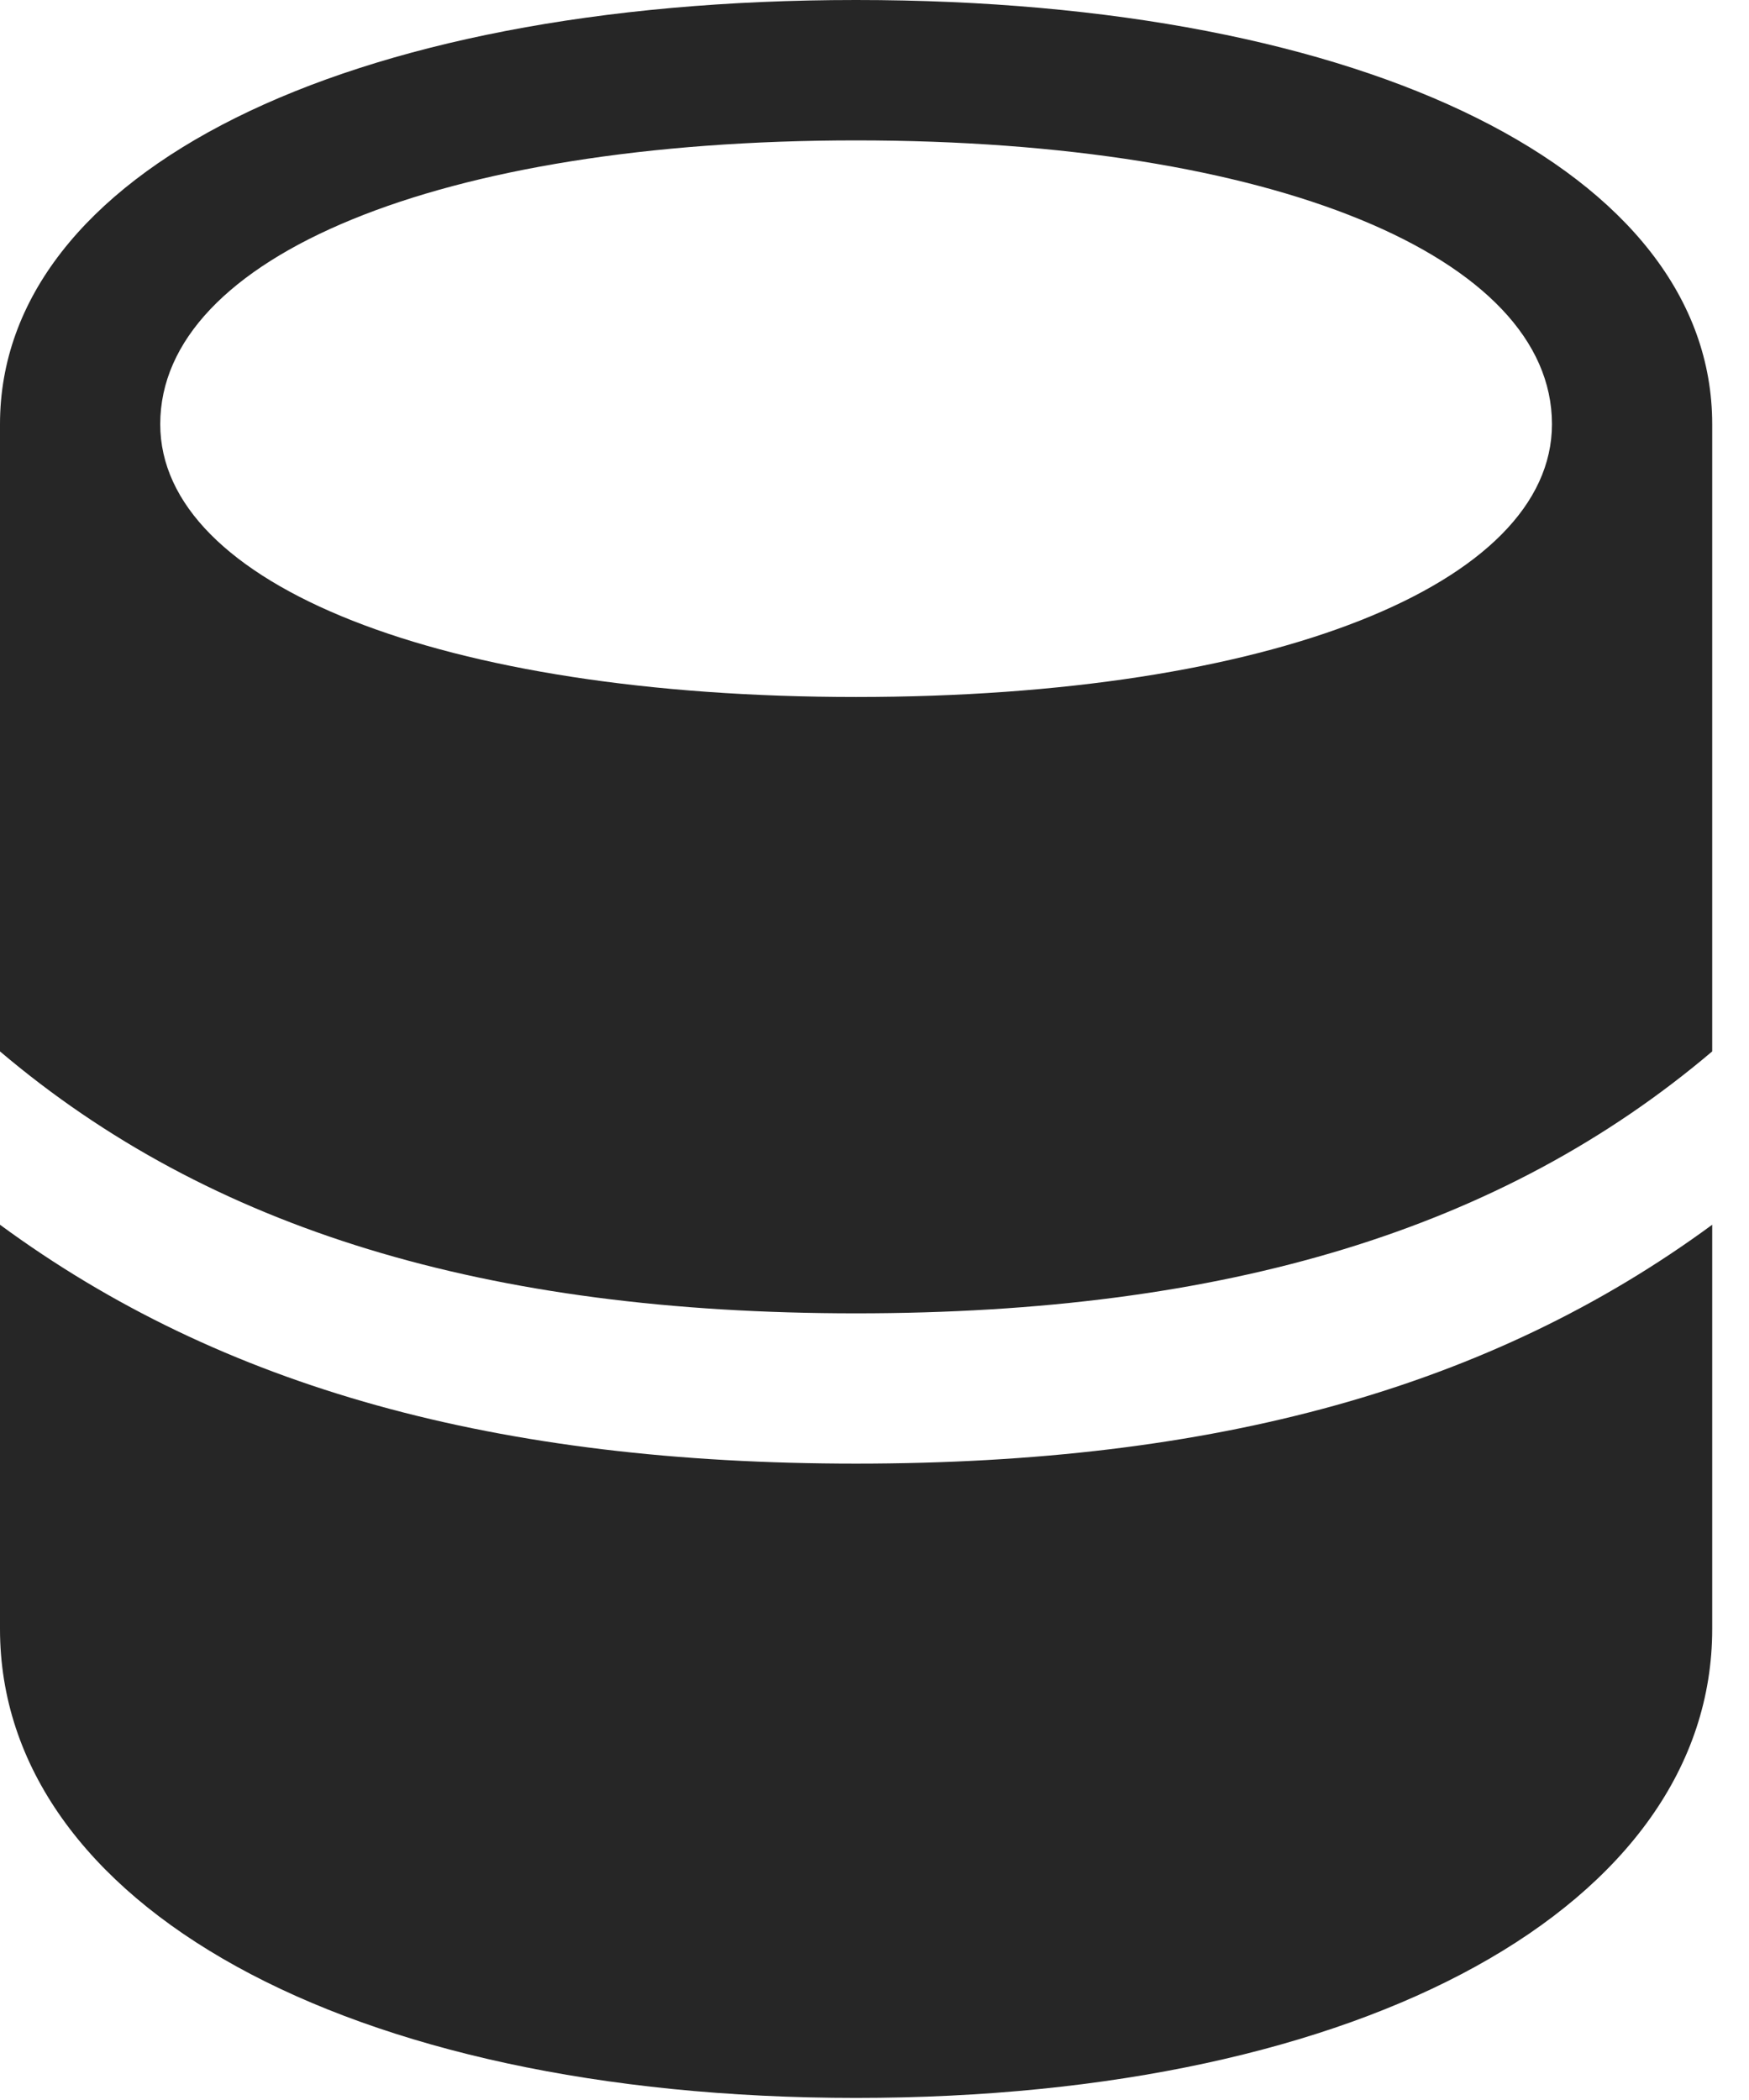 <?xml version="1.0" encoding="UTF-8"?>
<!--Generator: Apple Native CoreSVG 232.5-->
<!DOCTYPE svg
PUBLIC "-//W3C//DTD SVG 1.1//EN"
       "http://www.w3.org/Graphics/SVG/1.1/DTD/svg11.dtd">
<svg version="1.1" xmlns="http://www.w3.org/2000/svg" xmlns:xlink="http://www.w3.org/1999/xlink" width="17.158" height="20.596">
 <g>
  <rect height="20.596" opacity="0" width="17.158" x="0" y="0"/>
  <path d="M0 12.012L0 10.312C2.061 12.06 4.775 12.881 8.398 12.881C12.021 12.881 14.736 12.06 16.797 10.312L16.797 12.012C14.619 13.613 11.914 14.355 8.398 14.355C4.883 14.355 2.178 13.613 0 12.012ZM0 15.977C0 18.672 3.389 20.576 8.398 20.576C13.408 20.576 16.797 18.672 16.797 15.977L16.797 4.16C16.797 1.699 13.438 0 8.398 0C3.359 0 0 1.699 0 4.16ZM1.572 4.16C1.572 2.52 4.307 1.377 8.398 1.377C12.49 1.377 15.225 2.52 15.225 4.16C15.225 5.732 12.471 6.836 8.398 6.836C4.326 6.836 1.572 5.732 1.572 4.16Z" fill="#000000" fill-opacity="0.85"/>
 </g>
</svg>
